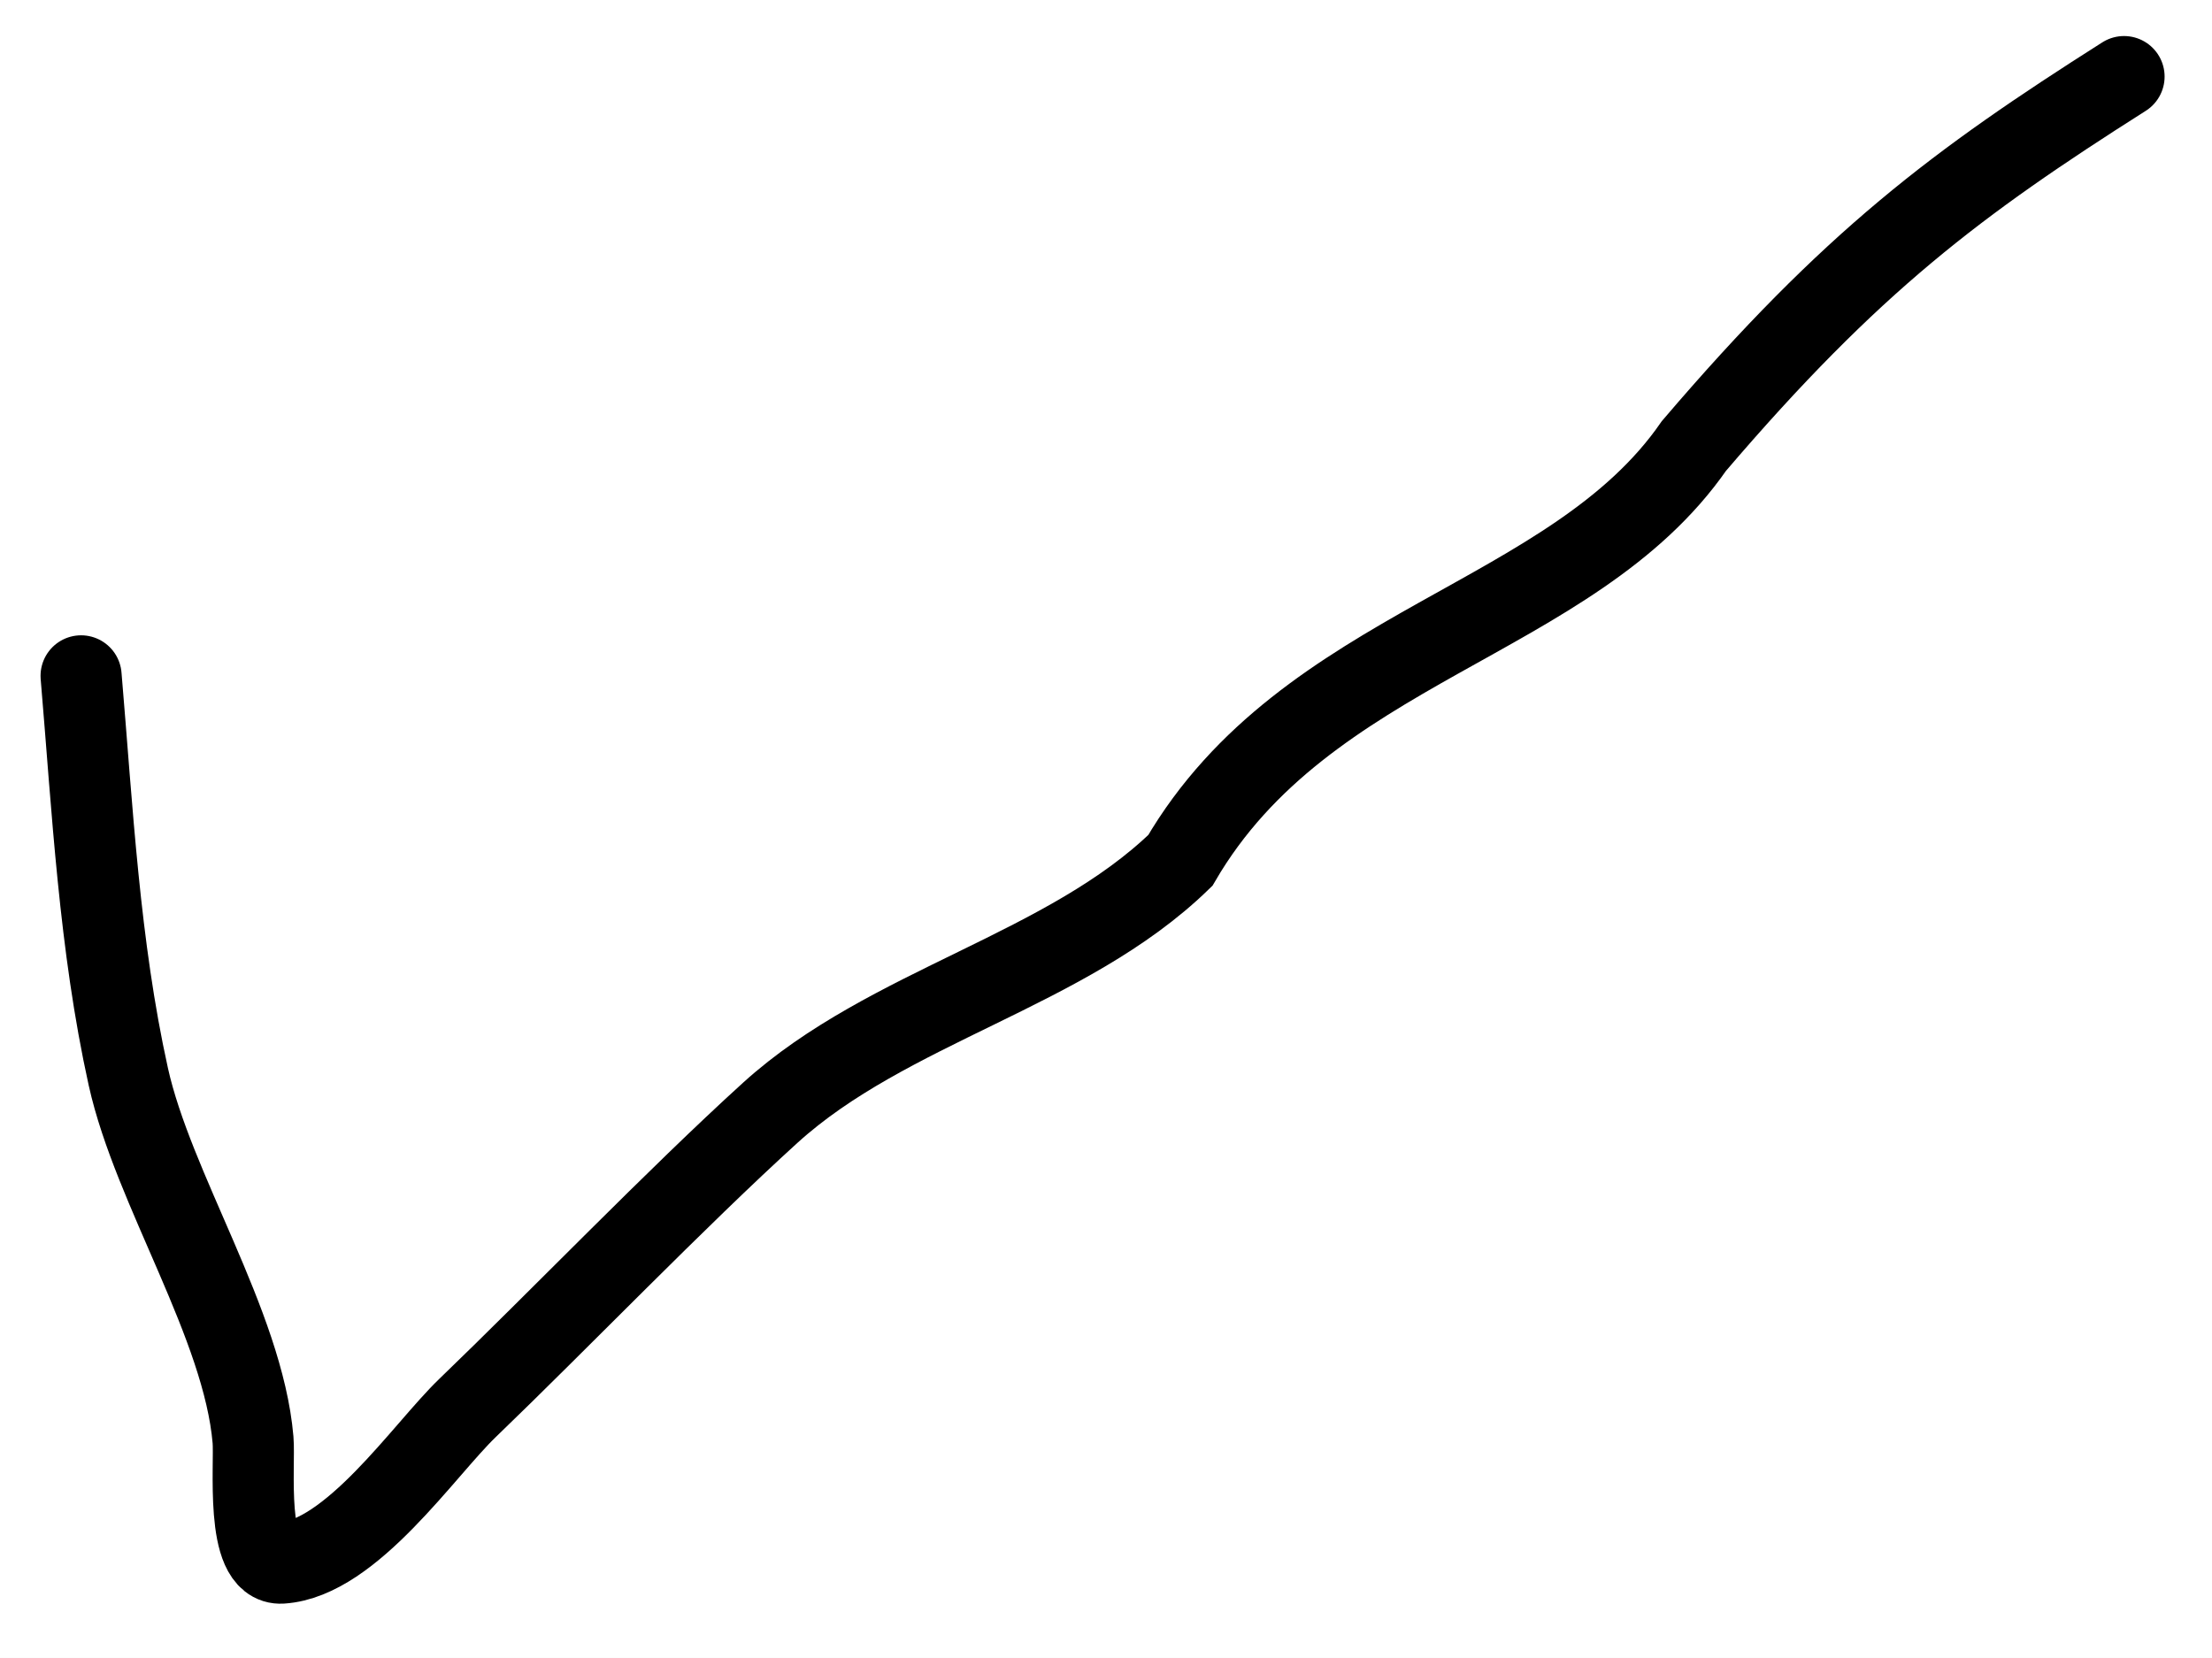 <svg width="491" height="368" viewBox="0 0 491 368" fill="none" xmlns="http://www.w3.org/2000/svg">
<rect width="491" height="368" fill="#F5F5F5"/>
<rect width="491" height="368" fill="white"/>
<path d="M18 150.029C20.525 179.681 22.026 209.815 28.479 239C34.003 263.984 53.975 294.061 56.166 319.622C56.637 325.111 54.334 347.522 62.511 346.991C77.977 345.987 94.108 321.854 103.754 312.574C123.967 293.128 150.218 265.858 171 247C197.121 223.297 236.798 215.476 262 191C290 143 349 138 376 99C411 58 434.407 40.532 471.479 17" stroke="black" stroke-width="18" stroke-linecap="round"/>
</svg>
